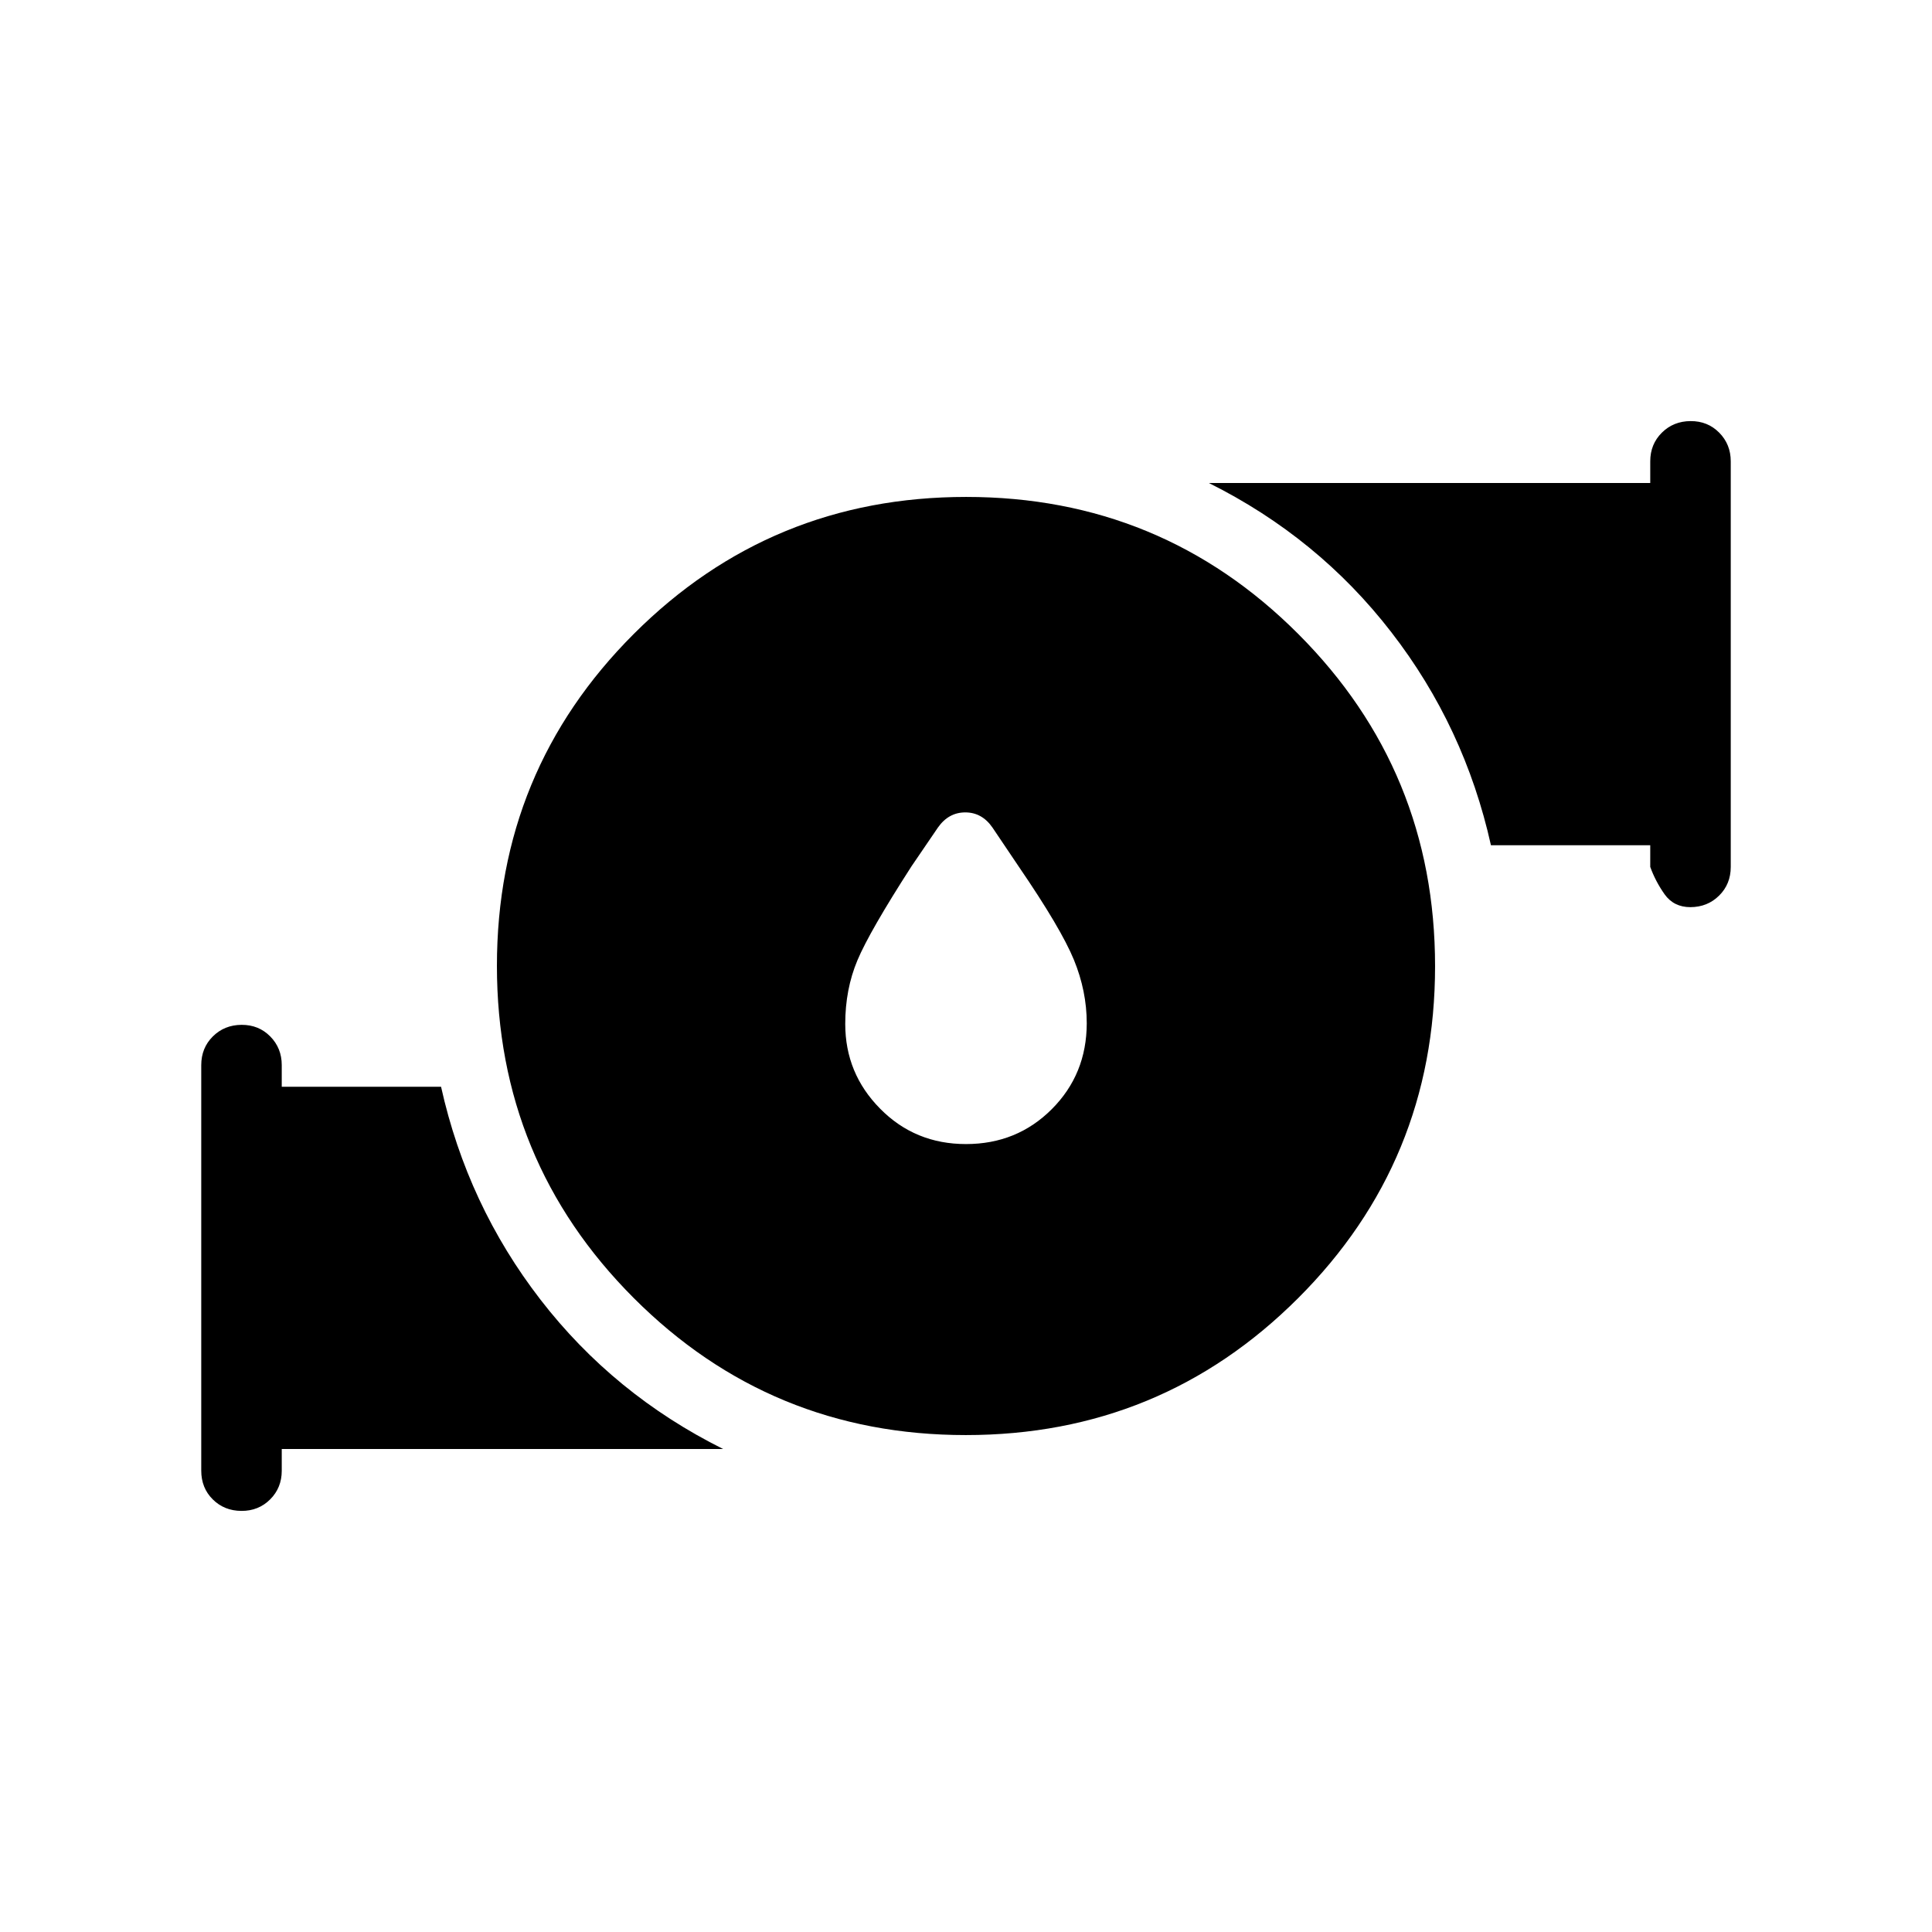 <svg xmlns="http://www.w3.org/2000/svg" xmlns:xlink="http://www.w3.org/1999/xlink" width="24" height="24" viewBox="0 0 24 24"><path fill="currentColor" d="M12 14.212q.633 0 1.066-.434t.434-1.066q0-.4-.16-.79q-.161-.391-.682-1.153l-.33-.49q-.13-.187-.337-.187t-.339.187l-.328.481q-.522.81-.673 1.17t-.151.79q0 .615.434 1.053q.433.439 1.066.439m-.002 3.615q-2.425 0-4.125-1.702t-1.7-4.127t1.702-4.125t4.127-1.7t4.125 1.702t1.7 4.127t-1.702 4.125t-4.127 1.7m8.502-7.058V10.5h-1.979q-.327-1.47-1.237-2.646Q16.375 6.677 15.017 6H20.5v-.27q0-.212.144-.355t.357-.144t.356.144t.143.356v5.038q0 .213-.144.356t-.357.144q-.207 0-.321-.16q-.114-.162-.178-.34m-18 7.5v-5.038q0-.213.144-.356t.357-.144t.356.144t.143.356v.269h1.979q.327 1.47 1.236 2.646q.91 1.177 2.268 1.854H3.5v.27q0 .212-.144.356t-.357.143t-.356-.143t-.143-.357"/></svg>